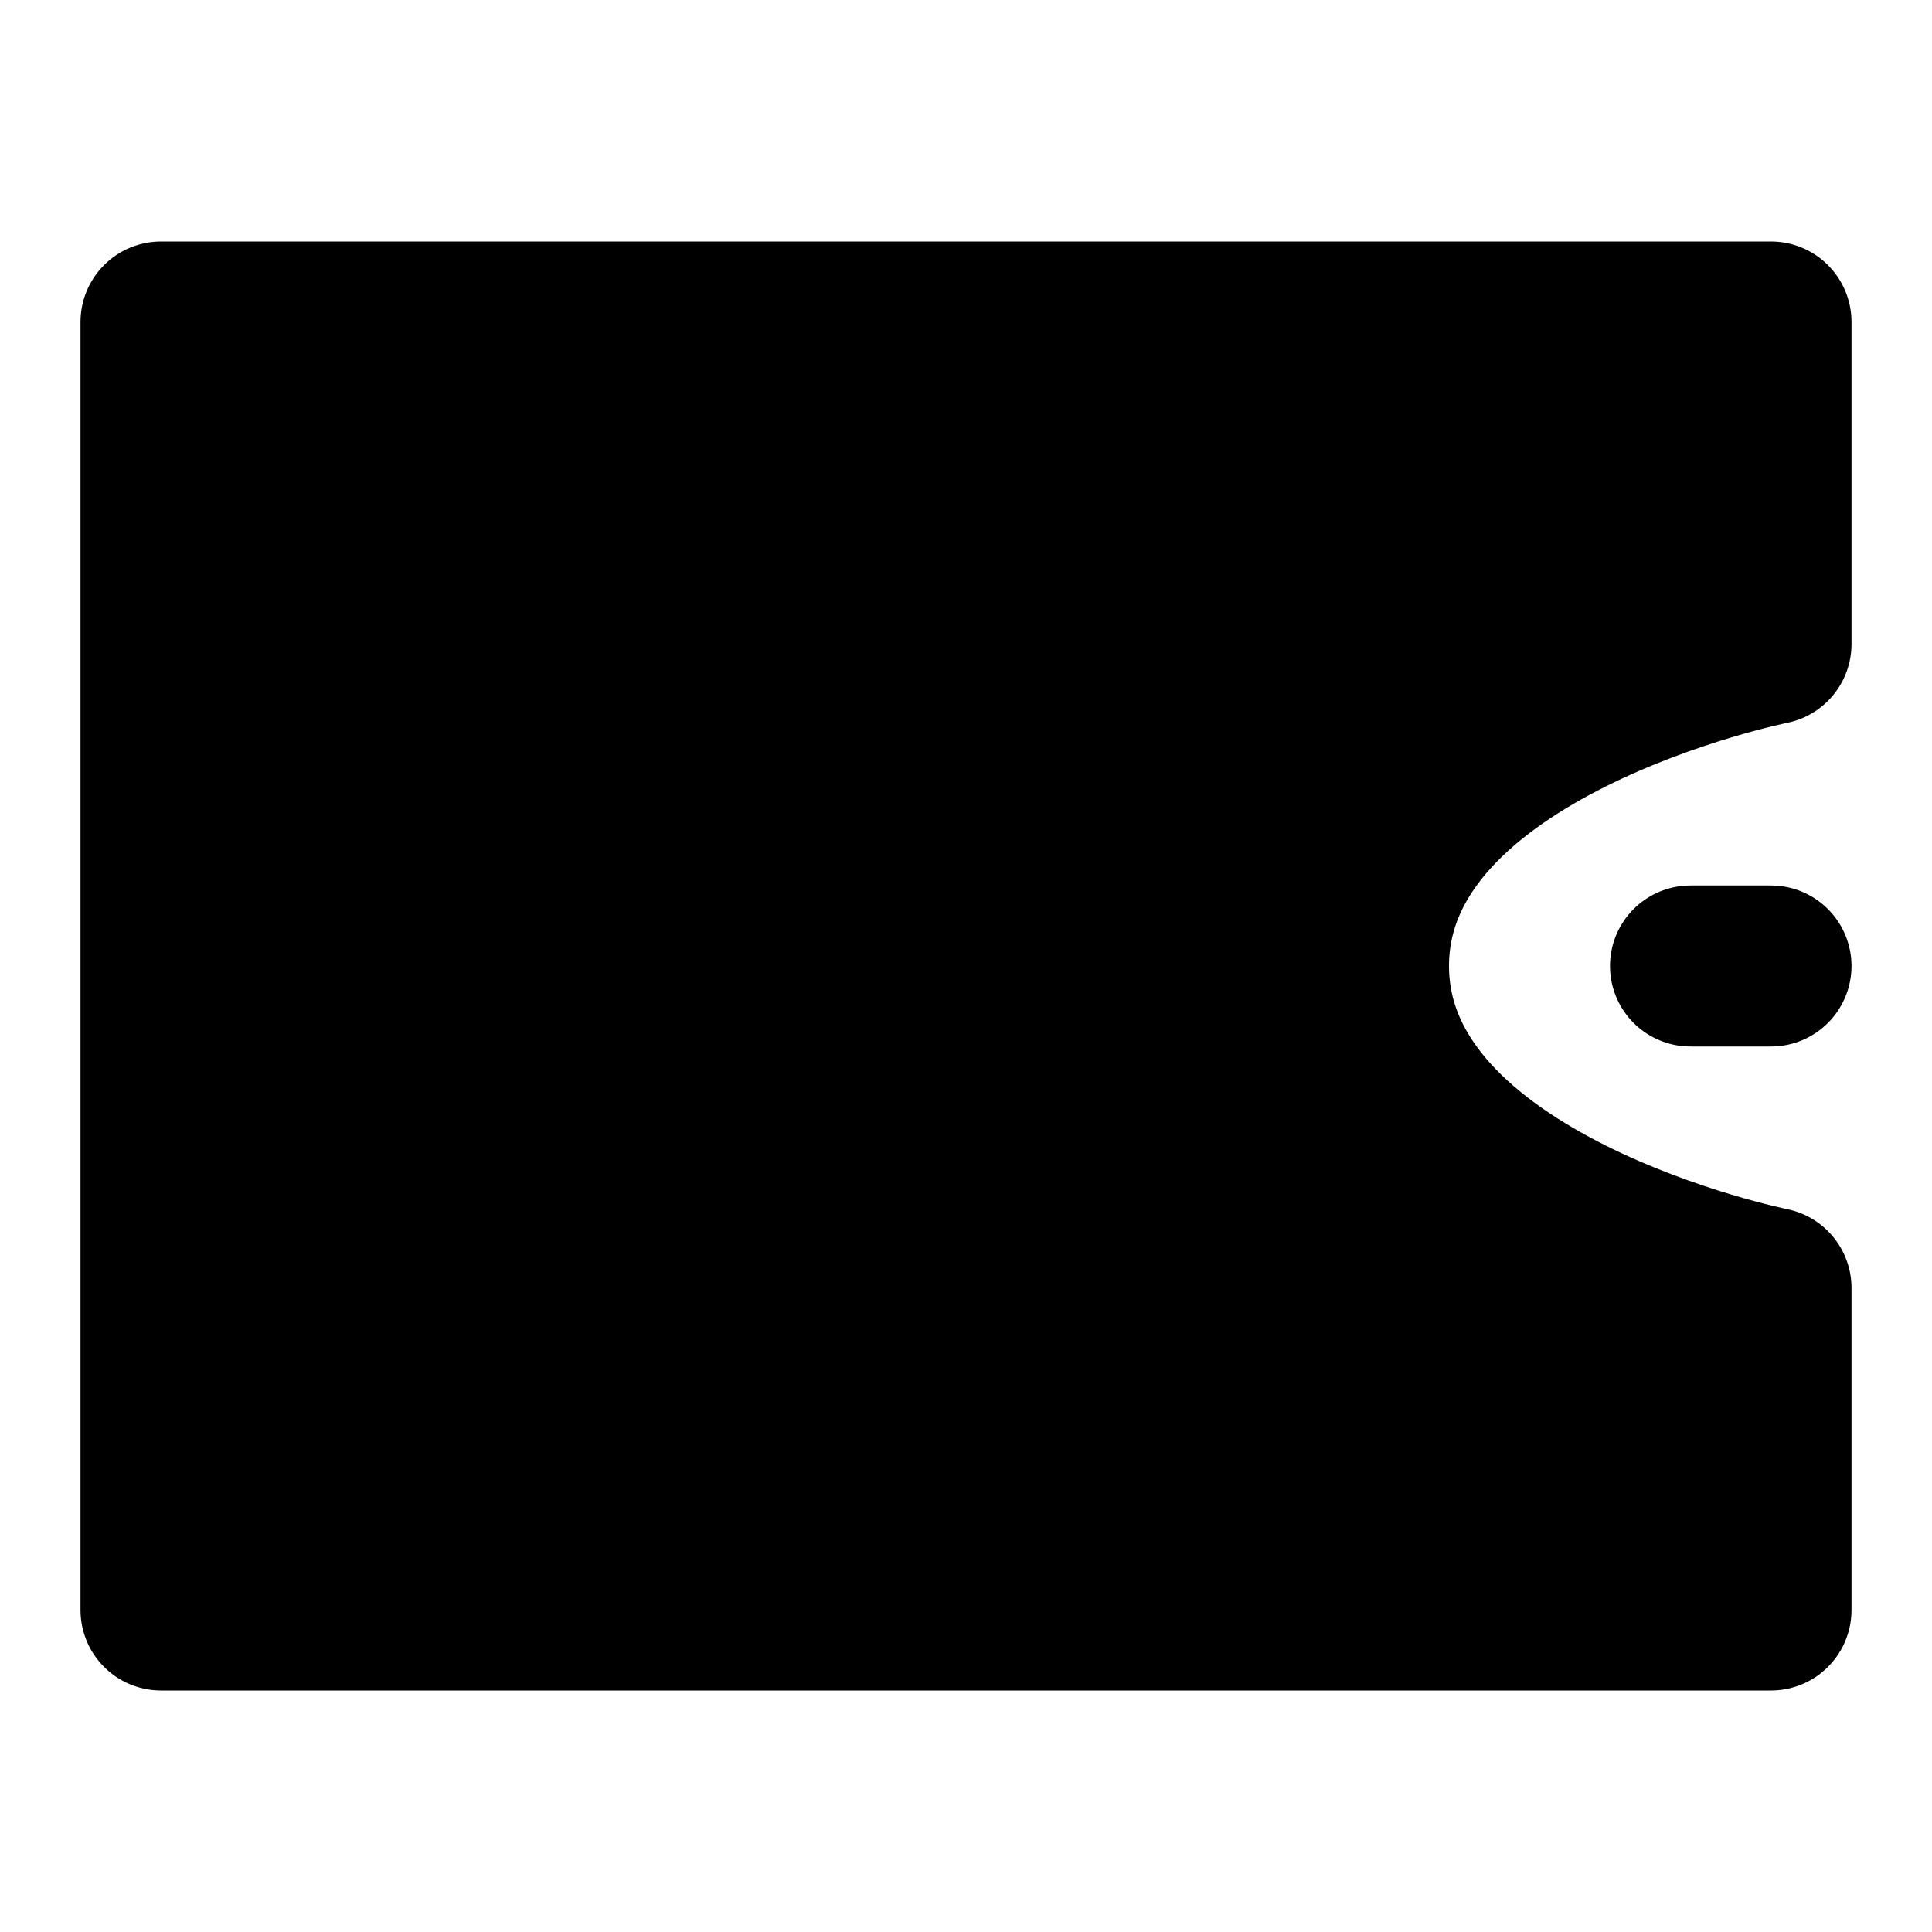 <?xml version="1.0" encoding="UTF-8"?><svg width="24" height="24" viewBox="0 0 48 48" fill="none" xmlns="http://www.w3.org/2000/svg"><path d="M4 8H44V16C44 16 34 18 34 24C34 30 44 32 44 32V40H4V8Z" fill="currentColor" stroke="currentColor" stroke-width="4" stroke-linejoin="round"/><path d="M44 24H42" stroke="currentColor" stroke-width="4" stroke-linecap="round" stroke-linejoin="round"/></svg>